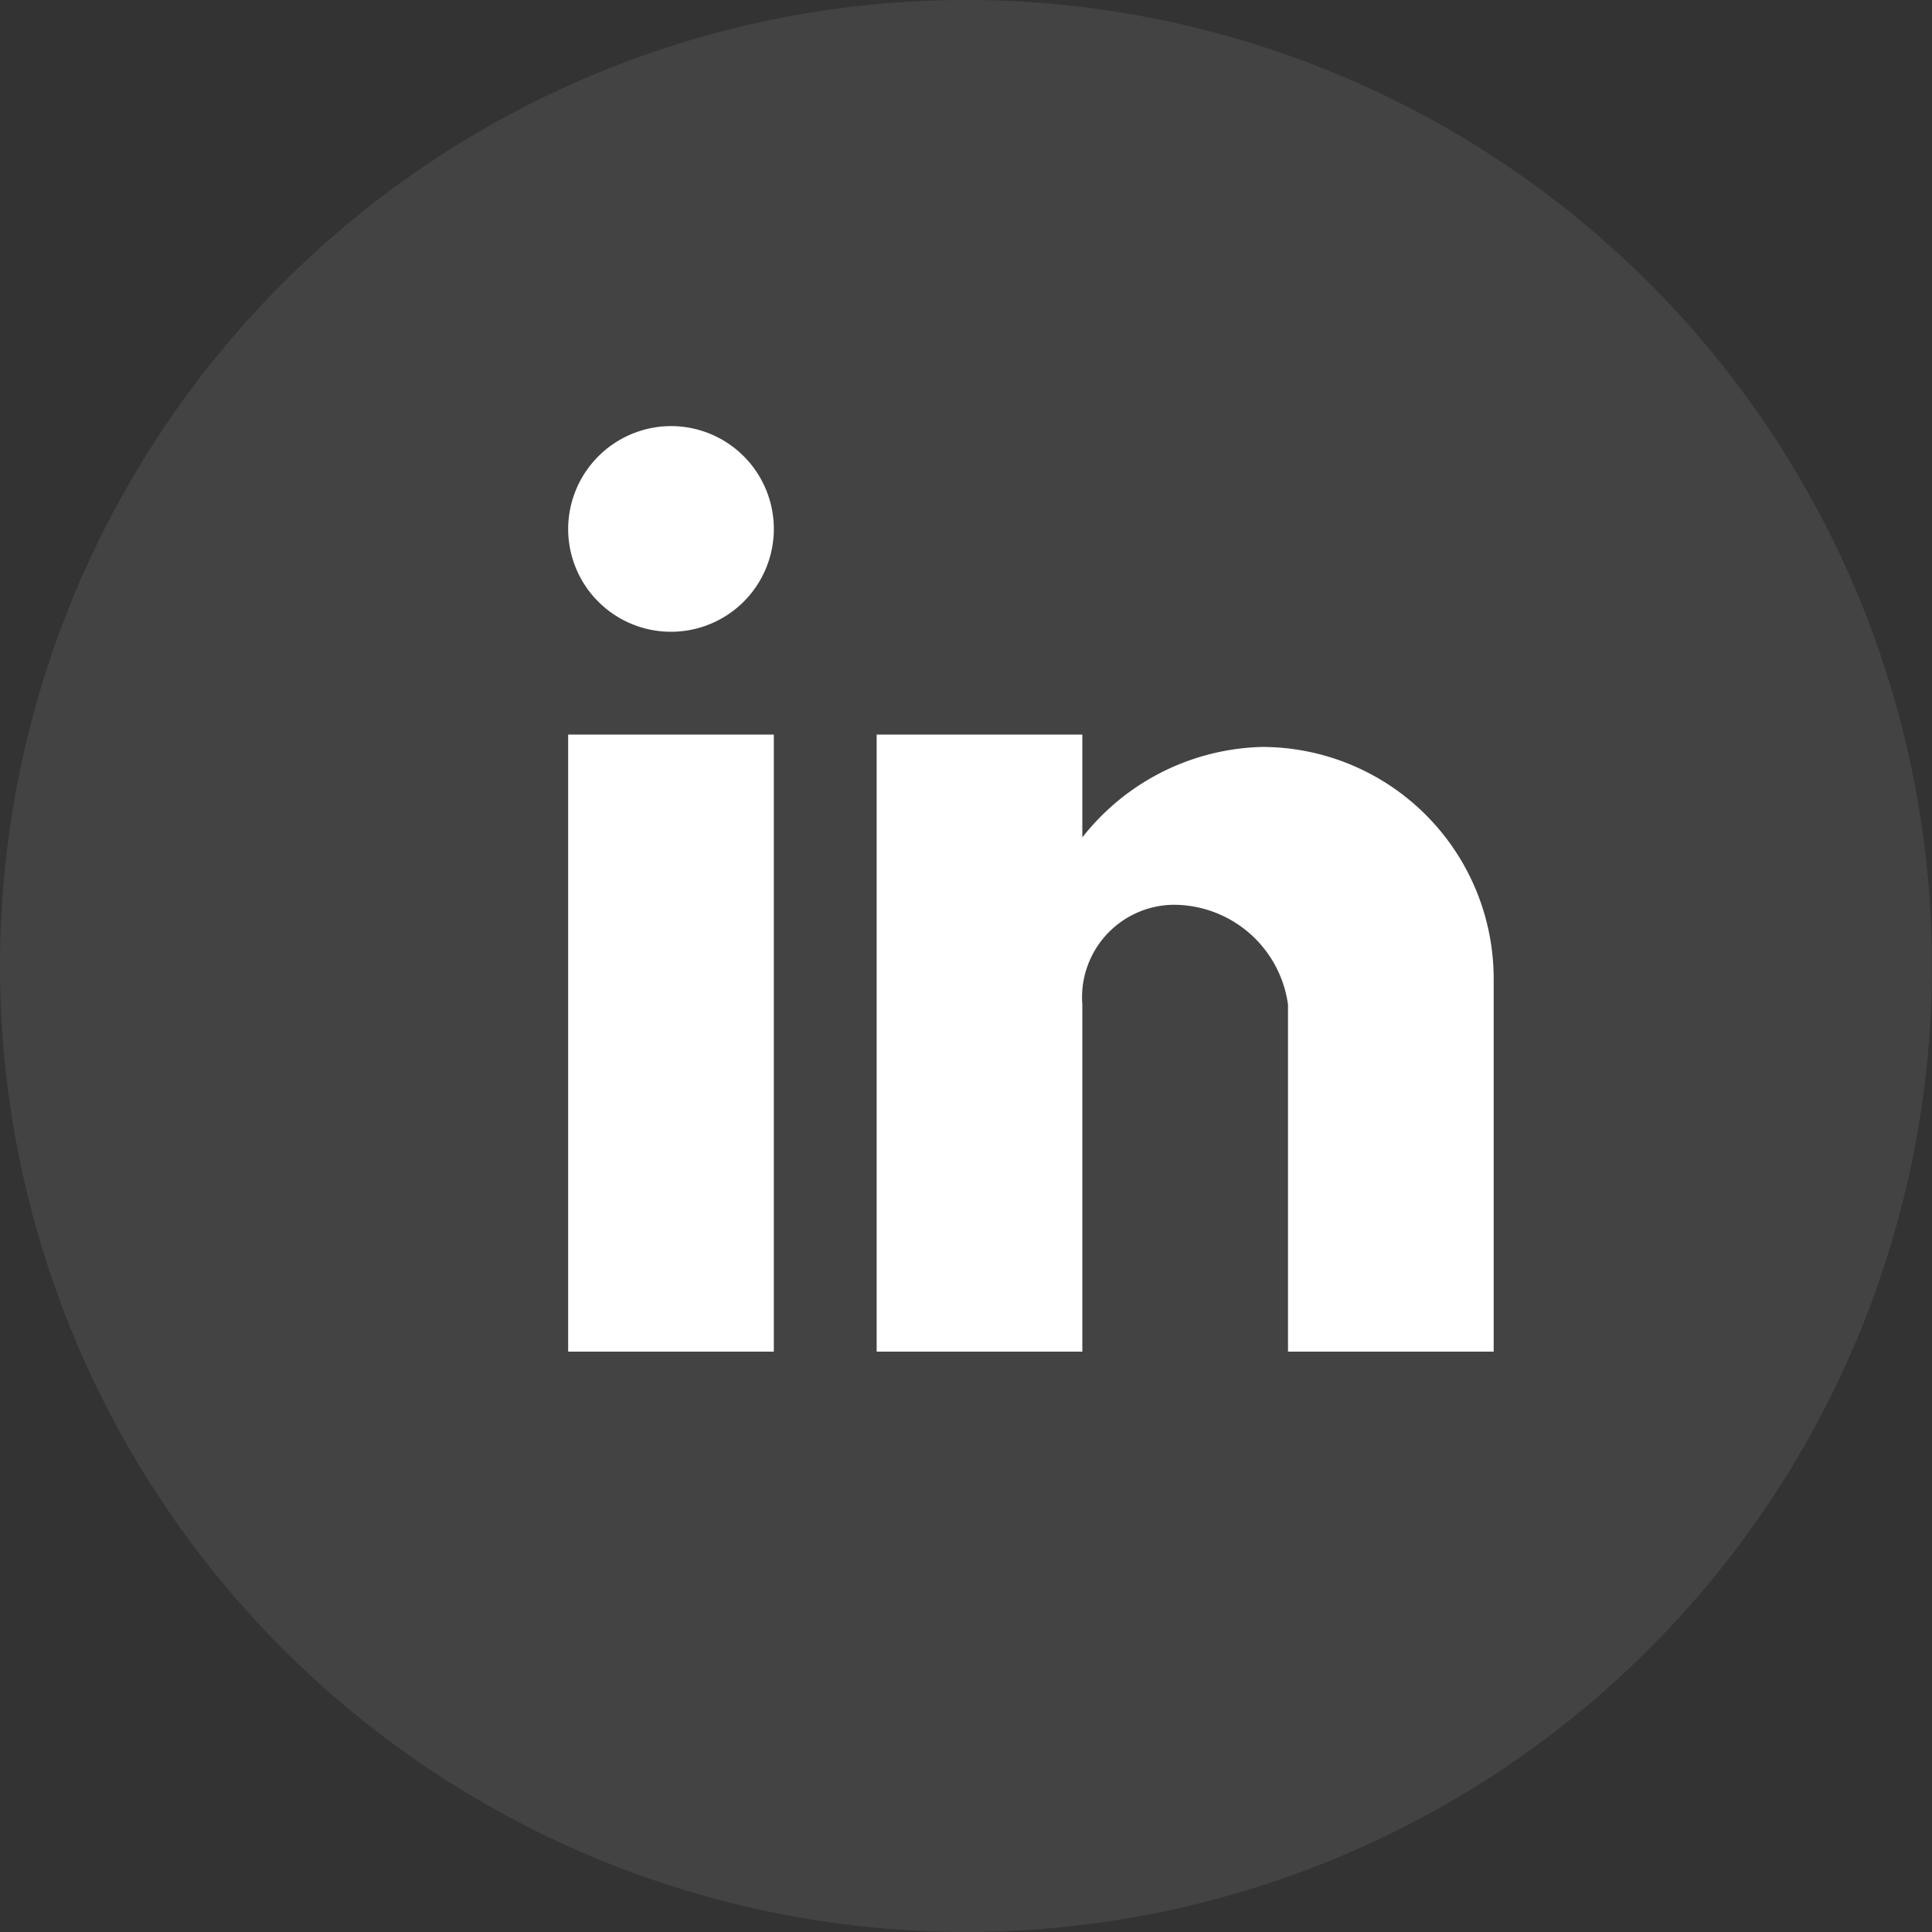 <svg xmlns="http://www.w3.org/2000/svg" width="37.575" height="37.575" viewBox="0 0 37.575 37.575"><rect x="0" y="0" width="37.575" height="37.575" fill="#333333" stroke="none"/><defs><style>.a,.b{fill:#fff;}.a{opacity:0.08;}</style></defs><g transform="translate(-609.688 -4144.713)"><path class="a" d="M18.787,0A18.787,18.787,0,1,1,0,18.787,18.787,18.787,0,0,1,18.787,0Z" transform="translate(609.688 4144.713)"/><path class="b" d="M21,69H17V62.25a2.247,2.247,0,0,0-2.25-1.94A1.8,1.8,0,0,0,13,62.25V69H9V57h4v2a4.586,4.586,0,0,1,3.5-1.76A4.509,4.509,0,0,1,21,61.75V69M7,69H3V57H7V69M5,51a2,2,0,1,1-2,2A2.006,2.006,0,0,1,5,51Z" transform="translate(617.738 4102)"/></g></svg>